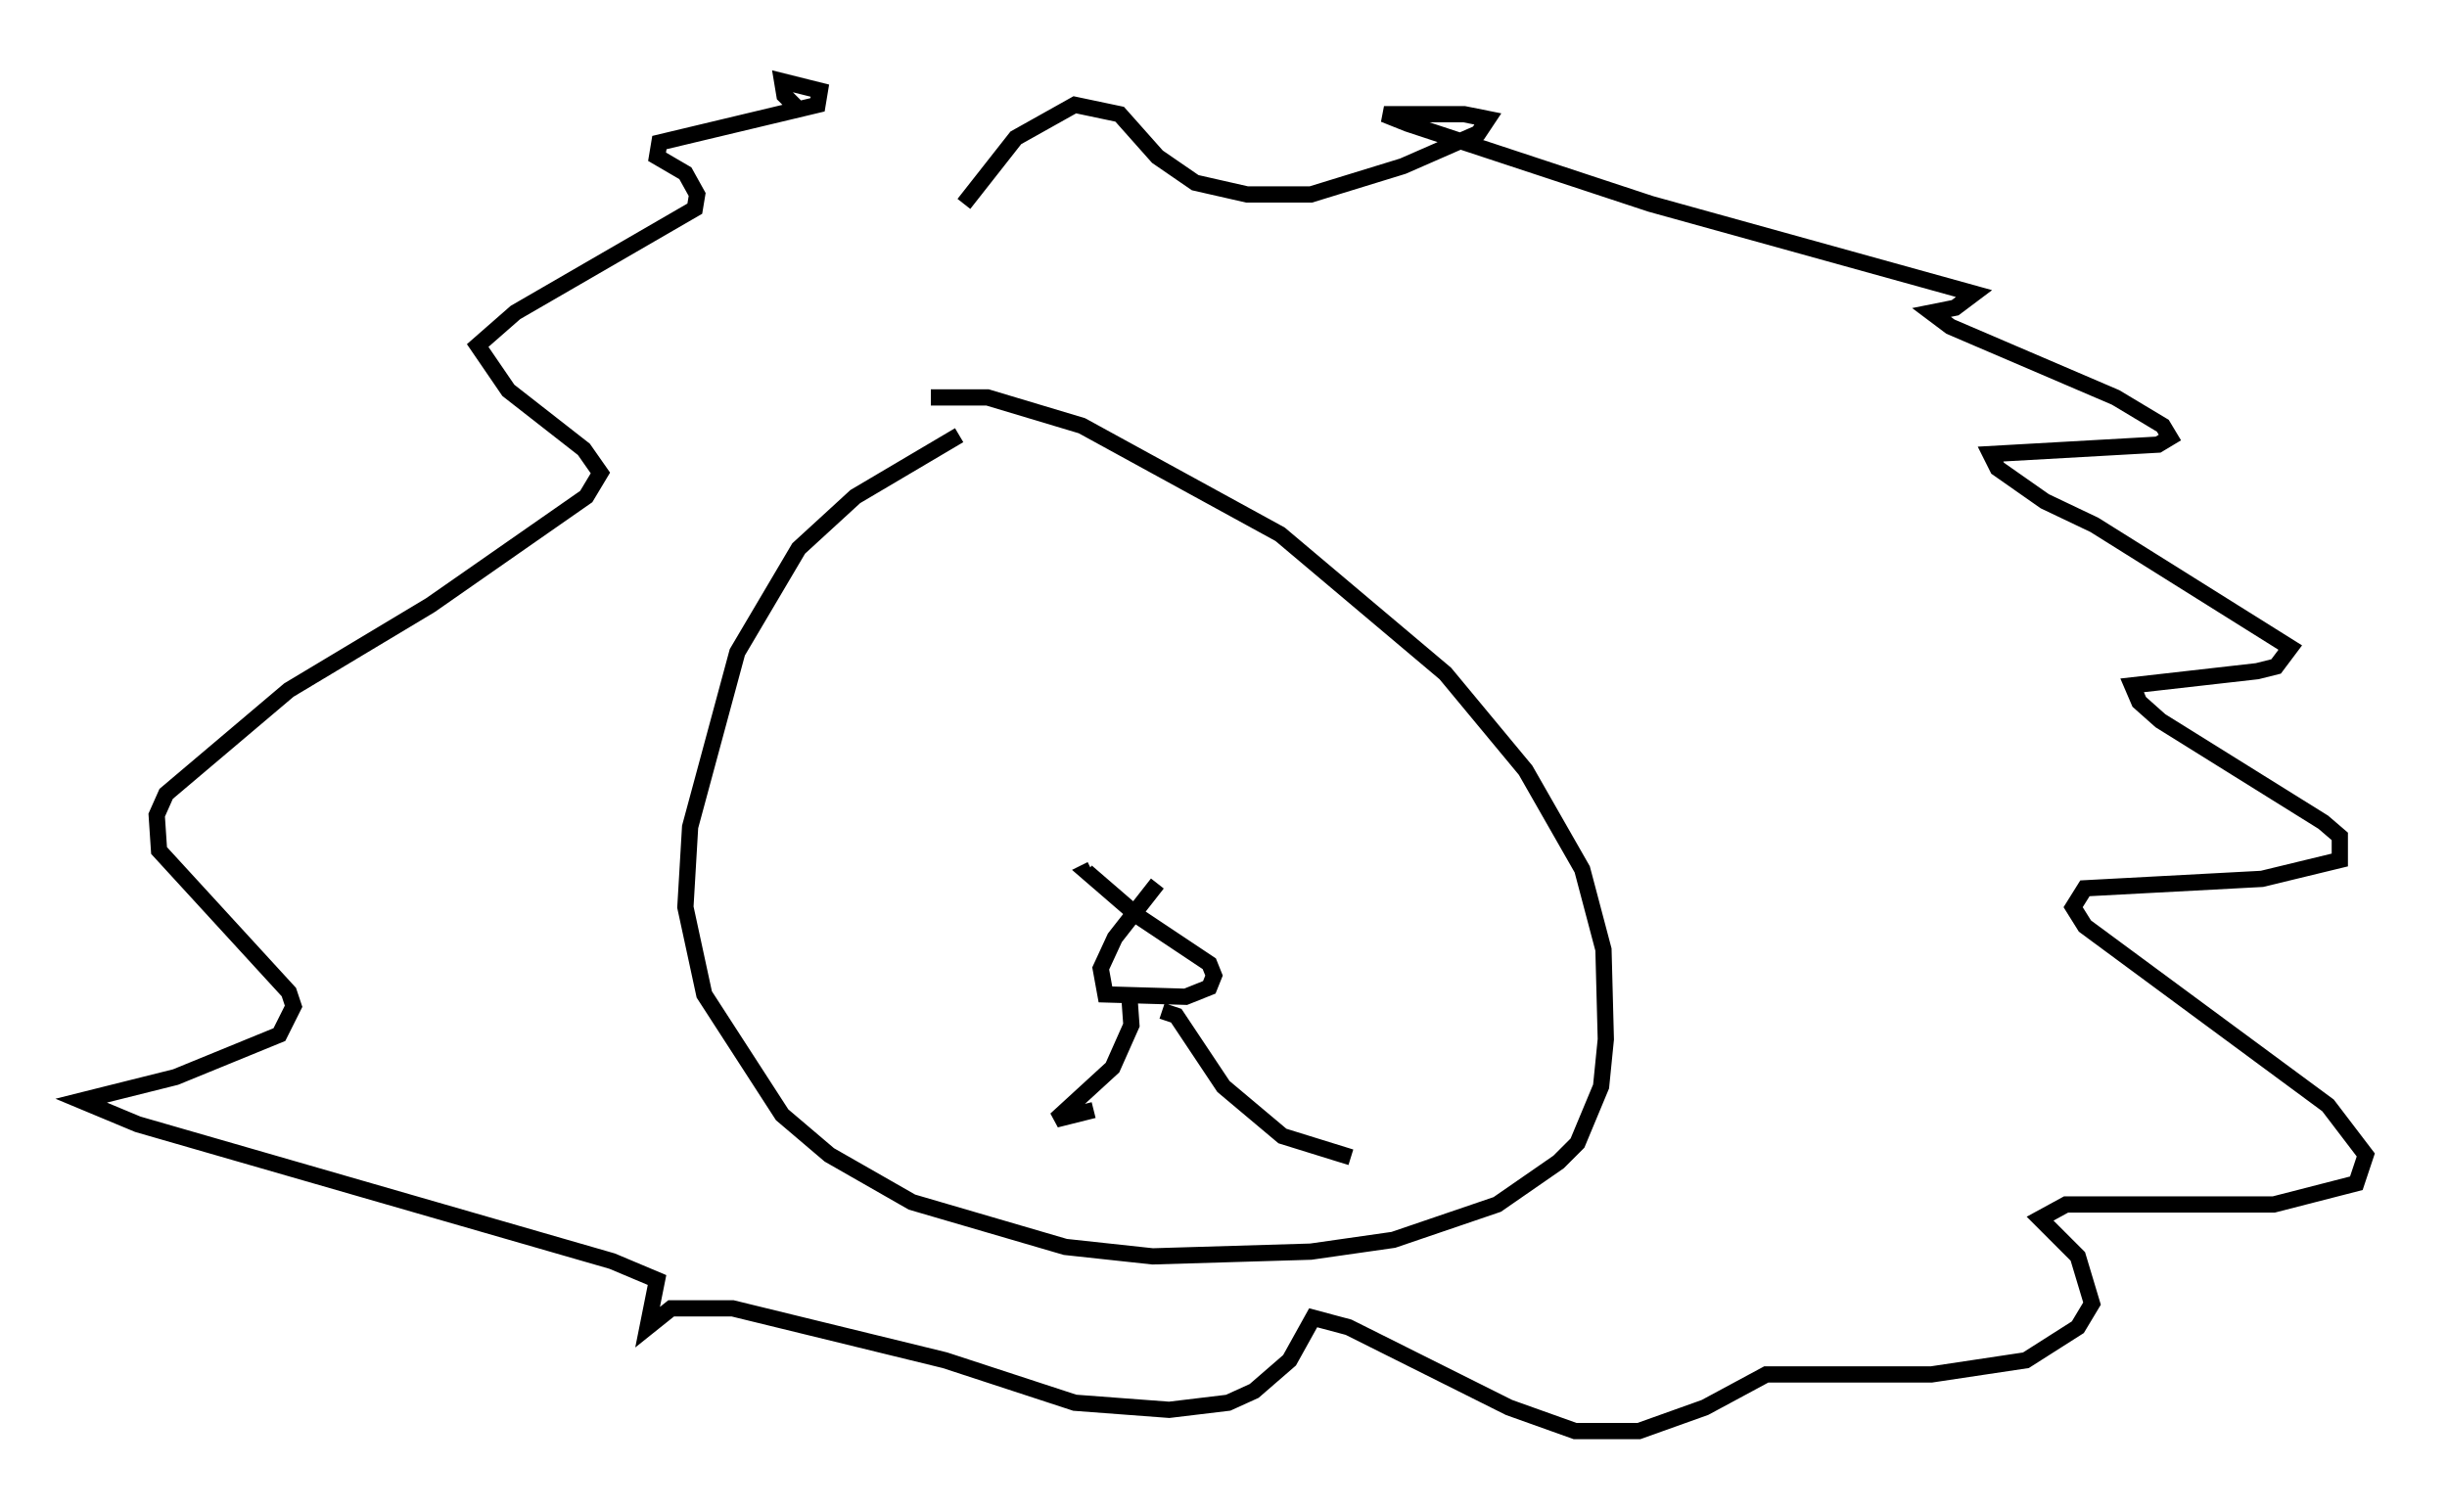 <?xml version="1.0" encoding="utf-8" ?>
<svg baseProfile="full" height="93.084" version="1.1" width="150.603" xmlns="http://www.w3.org/2000/svg" xmlns:ev="http://www.w3.org/2001/xml-events" xmlns:xlink="http://www.w3.org/1999/xlink"><defs /><rect fill="white" height="93.084" width="150.603" x="0" y="0" /><path d="M62.229, 26.352 m-3.196, 0.436 l-6.391, 3.777 -3.486, 3.196 l-3.777, 6.391 -2.905, 10.749 l-0.291, 4.939 1.162, 5.374 l4.793, 7.408 2.905, 2.469 l5.084, 2.905 9.441, 2.76 l5.374, 0.581 9.732, -0.291 l5.084, -0.726 6.391, -2.179 l3.777, -2.615 1.162, -1.162 l1.453, -3.486 0.291, -2.905 l-0.145, -5.52 -1.307, -4.939 l-3.486, -6.101 -4.939, -5.955 l-10.168, -8.57 -12.201, -6.682 l-5.81, -1.743 -3.486, 0.0 m2.034, -11.911 l3.196, -4.067 3.631, -2.034 l2.76, 0.581 2.324, 2.615 l2.324, 1.598 3.196, 0.726 l3.922, 0.0 5.665, -1.743 l4.648, -2.034 0.581, -0.872 l-1.453, -0.291 -4.939, 0.0 l1.453, 0.581 14.961, 4.939 l19.899, 5.52 -1.162, 0.872 l-1.453, 0.291 1.162, 0.872 l10.168, 4.358 2.905, 1.743 l0.436, 0.726 -0.726, 0.436 l-10.313, 0.581 0.436, 0.872 l2.905, 2.034 3.05, 1.453 l12.056, 7.553 -0.872, 1.162 l-1.162, 0.291 -7.698, 0.872 l0.436, 1.017 1.307, 1.162 l10.022, 6.246 1.017, 0.872 l0.0, 1.453 -4.793, 1.162 l-10.894, 0.581 -0.726, 1.162 l0.726, 1.162 14.961, 11.039 l2.324, 3.05 -0.581, 1.743 l-5.084, 1.307 -12.782, 0.0 l-1.598, 0.872 2.324, 2.324 l0.872, 2.905 -0.872, 1.453 l-3.196, 2.034 -5.81, 0.872 l-10.168, 0.0 -3.777, 2.034 l-4.067, 1.453 -3.922, 0.0 l-4.067, -1.453 -9.877, -4.939 l-2.179, -0.581 -1.453, 2.615 l-2.179, 1.888 -1.598, 0.726 l-3.631, 0.436 -5.81, -0.436 l-7.989, -2.615 -13.073, -3.196 l-3.777, 0.0 -1.453, 1.162 l0.581, -2.905 -2.76, -1.162 l-29.195, -8.425 -3.486, -1.453 l5.81, -1.453 6.391, -2.615 l0.872, -1.743 -0.291, -0.872 l-7.989, -8.715 -0.145, -2.179 l0.581, -1.307 7.553, -6.391 l8.715, -5.229 9.587, -6.682 l0.872, -1.453 -1.017, -1.453 l-4.648, -3.631 -1.888, -2.76 l2.324, -2.034 11.039, -6.391 l0.145, -0.872 -0.726, -1.307 l-1.743, -1.017 0.145, -0.872 l9.732, -2.324 0.145, -0.872 l-2.324, -0.581 0.145, 0.872 l0.872, 0.872 m22.078, 47.642 l-2.615, 3.341 -0.872, 1.888 l0.291, 1.598 4.939, 0.145 l1.453, -0.581 0.291, -0.726 l-0.291, -0.726 -4.358, -2.905 l-3.196, -2.76 0.291, -0.145 m2.324, 7.553 l0.145, 2.034 -1.162, 2.615 l-3.486, 3.196 2.324, -0.581 m4.212, -6.101 l0.872, 0.291 2.905, 4.358 l3.631, 3.05 4.212, 1.307 " fill="none" stroke="black" stroke-width="1" /></svg>